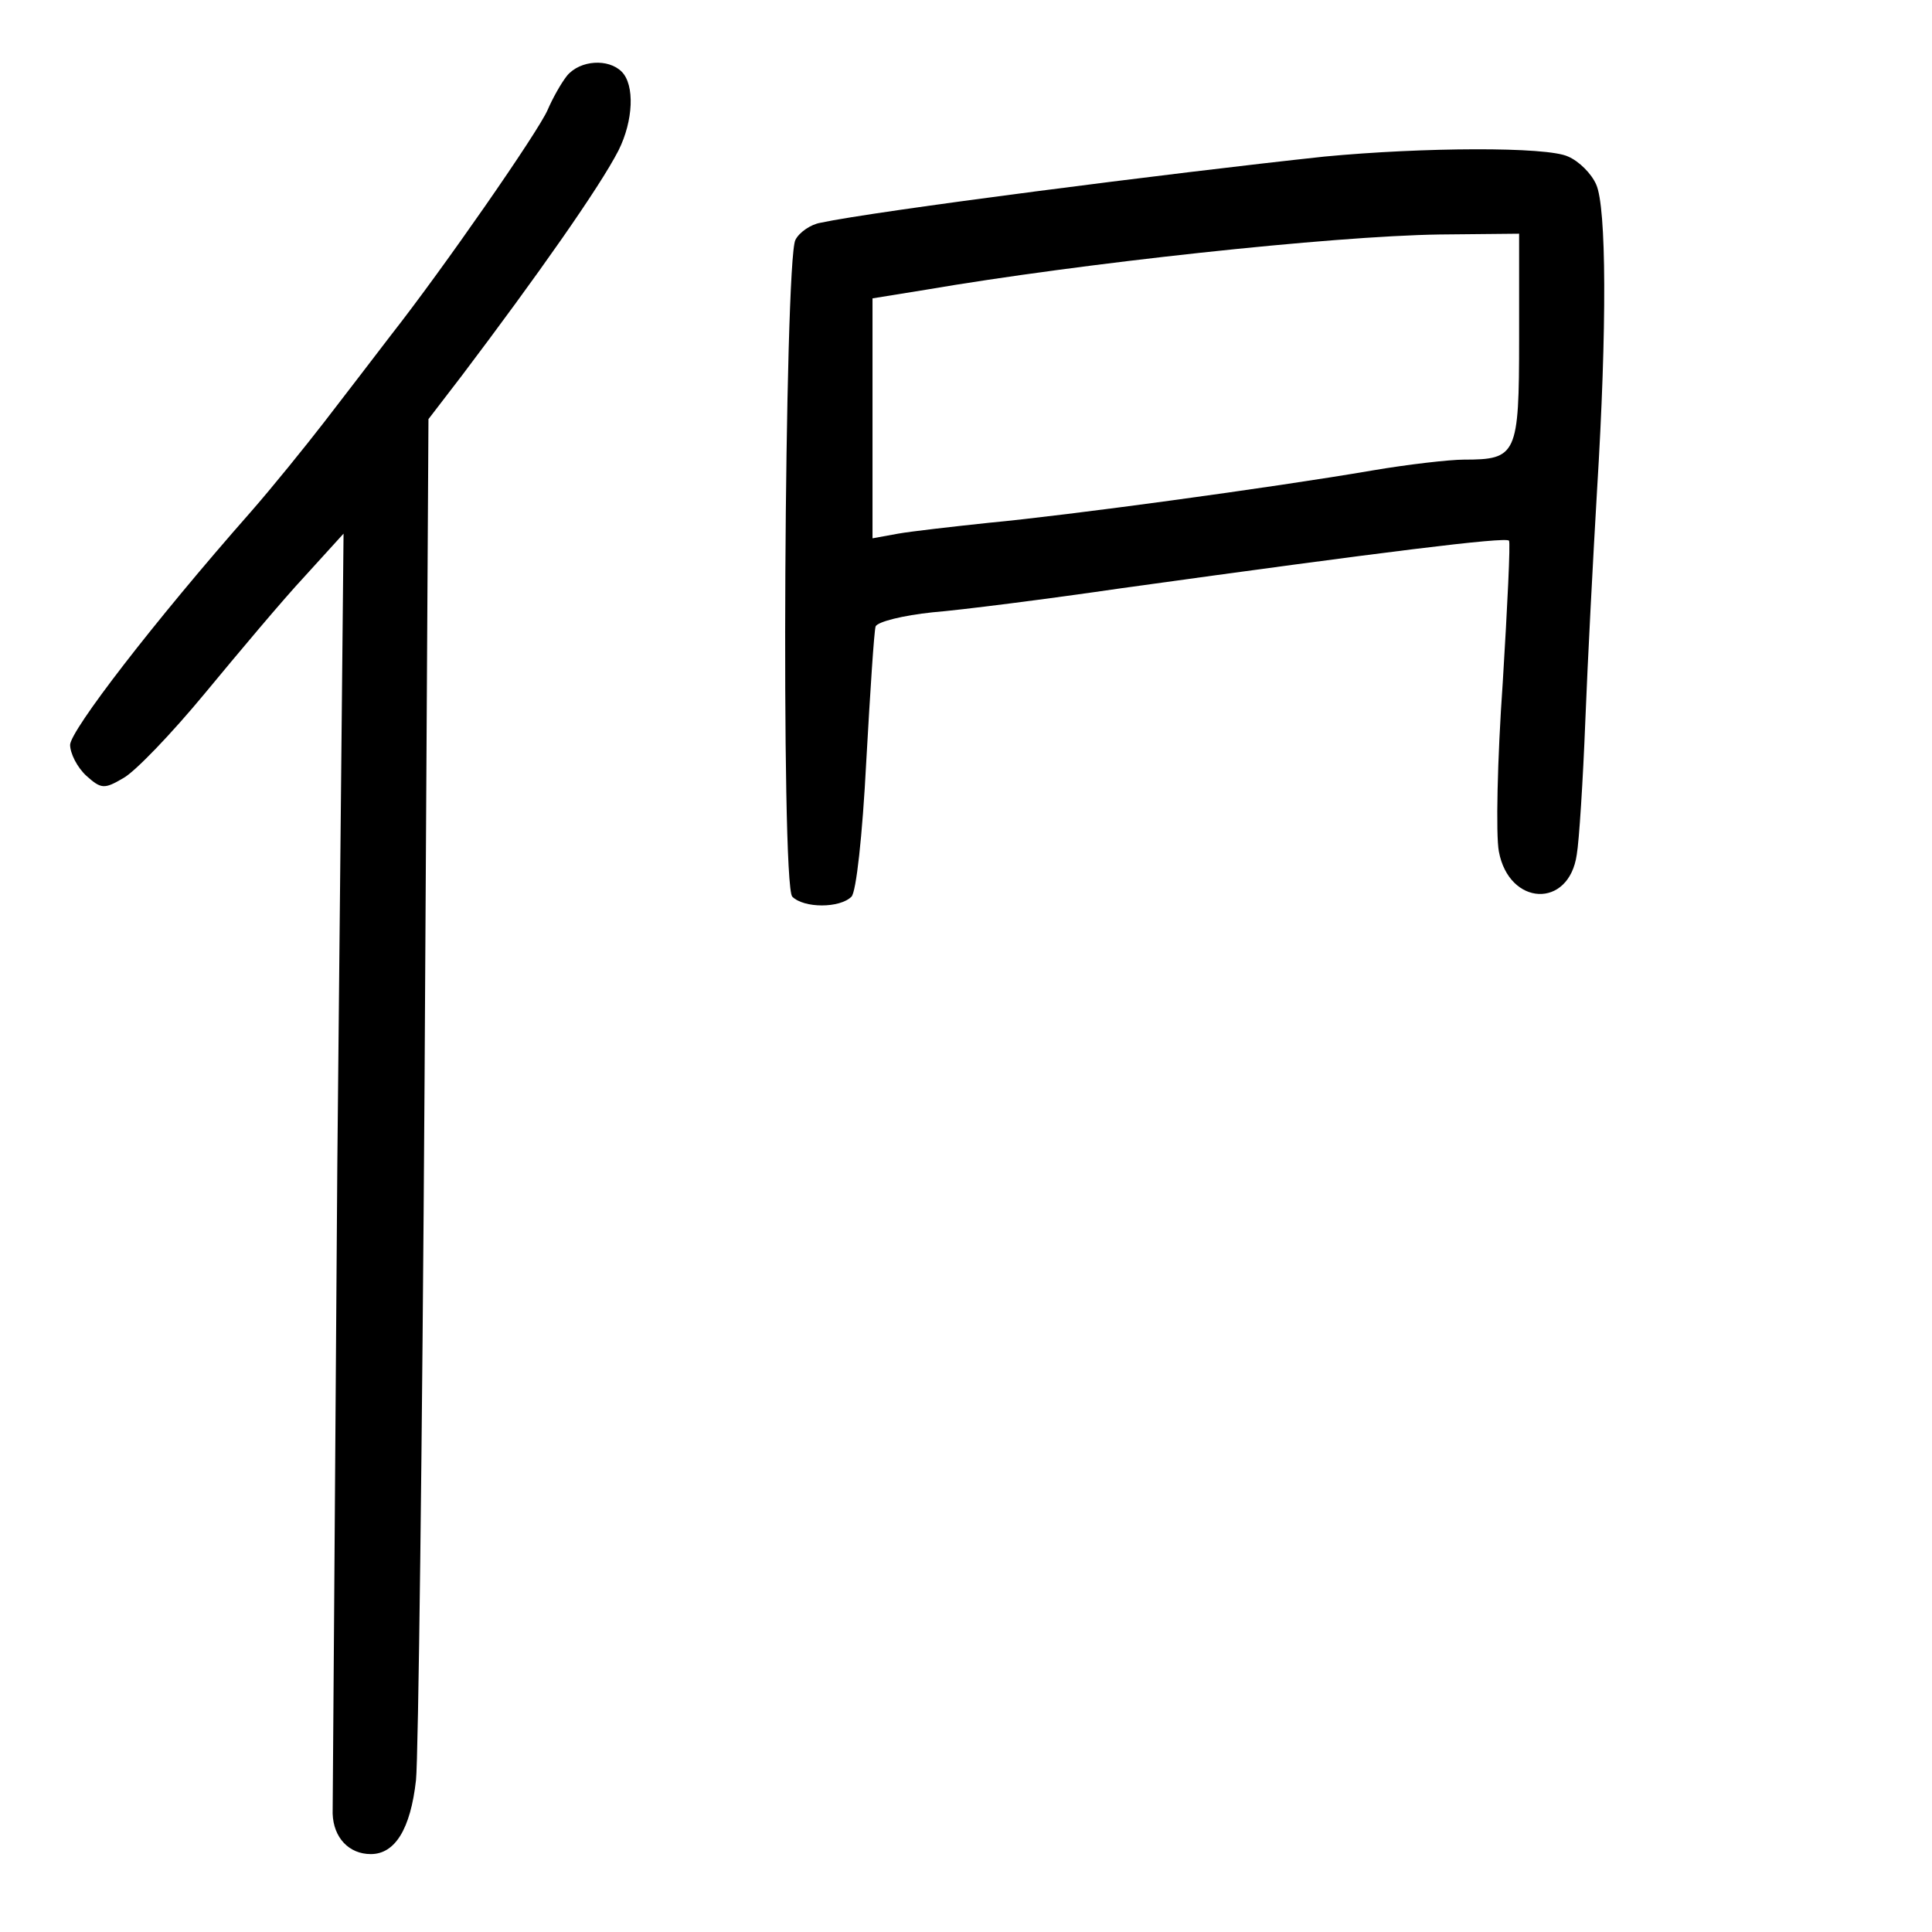 <?xml version="1.0" standalone="no"?>
<!DOCTYPE svg PUBLIC "-//W3C//DTD SVG 20010904//EN"
 "http://www.w3.org/TR/2001/REC-SVG-20010904/DTD/svg10.dtd">
<svg version="1.0" xmlns="http://www.w3.org/2000/svg"
 width="248pt" height="248pt" viewBox="0 0 248 248"
 preserveAspectRatio="xMidYMid meet">
<g transform="translate(0,248) scale(0.1,-0.1)"
fill="#000000" stroke="none">
<path d="M728 2383 c-8 -10 -19 -30 -25 -44 -12 -28 -135 -205 -201 -289 -23
-30 -62 -81 -86 -112 -24 -31 -66 -83 -94 -115 -126 -143 -231 -280 -232 -299
0 -11 9 -29 21 -40 19 -17 23 -17 47 -3 15 8 62 57 105 109 43 52 100 120 128
150 l50 55 -8 -810 c-3 -445 -6 -820 -6 -833 1 -31 21 -52 49 -52 31 0 51 32
58 95 3 28 8 432 11 898 l5 849 43 56 c96 127 177 242 201 289 19 38 21 84 4
101 -17 17 -53 15 -70 -5z"/>
<path d="M1700 2279 c-196 -21 -578 -70 -647 -85 -12 -2 -27 -12 -32 -22 -14
-27 -19 -828 -4 -843 15 -15 61 -15 76 0 6 6 14 77 19 174 5 89 10 167 12 173
3 6 35 14 73 18 37 3 147 17 243 31 339 47 492 66 497 61 2 -2 -2 -84 -8 -182
-7 -99 -9 -196 -5 -217 13 -70 90 -74 100 -4 3 17 8 95 11 172 3 77 10 210 15
295 13 211 12 364 -1 393 -6 14 -22 30 -36 36 -27 13 -187 12 -313 0z m250
-234 c0 -149 -3 -155 -71 -155 -18 0 -71 -6 -118 -14 -128 -22 -394 -58 -491
-67 -47 -5 -100 -11 -117 -14 l-33 -6 0 154 0 154 68 11 c199 34 521 69 660
71 l102 1 0 -135z"/>
</g>
</svg>
